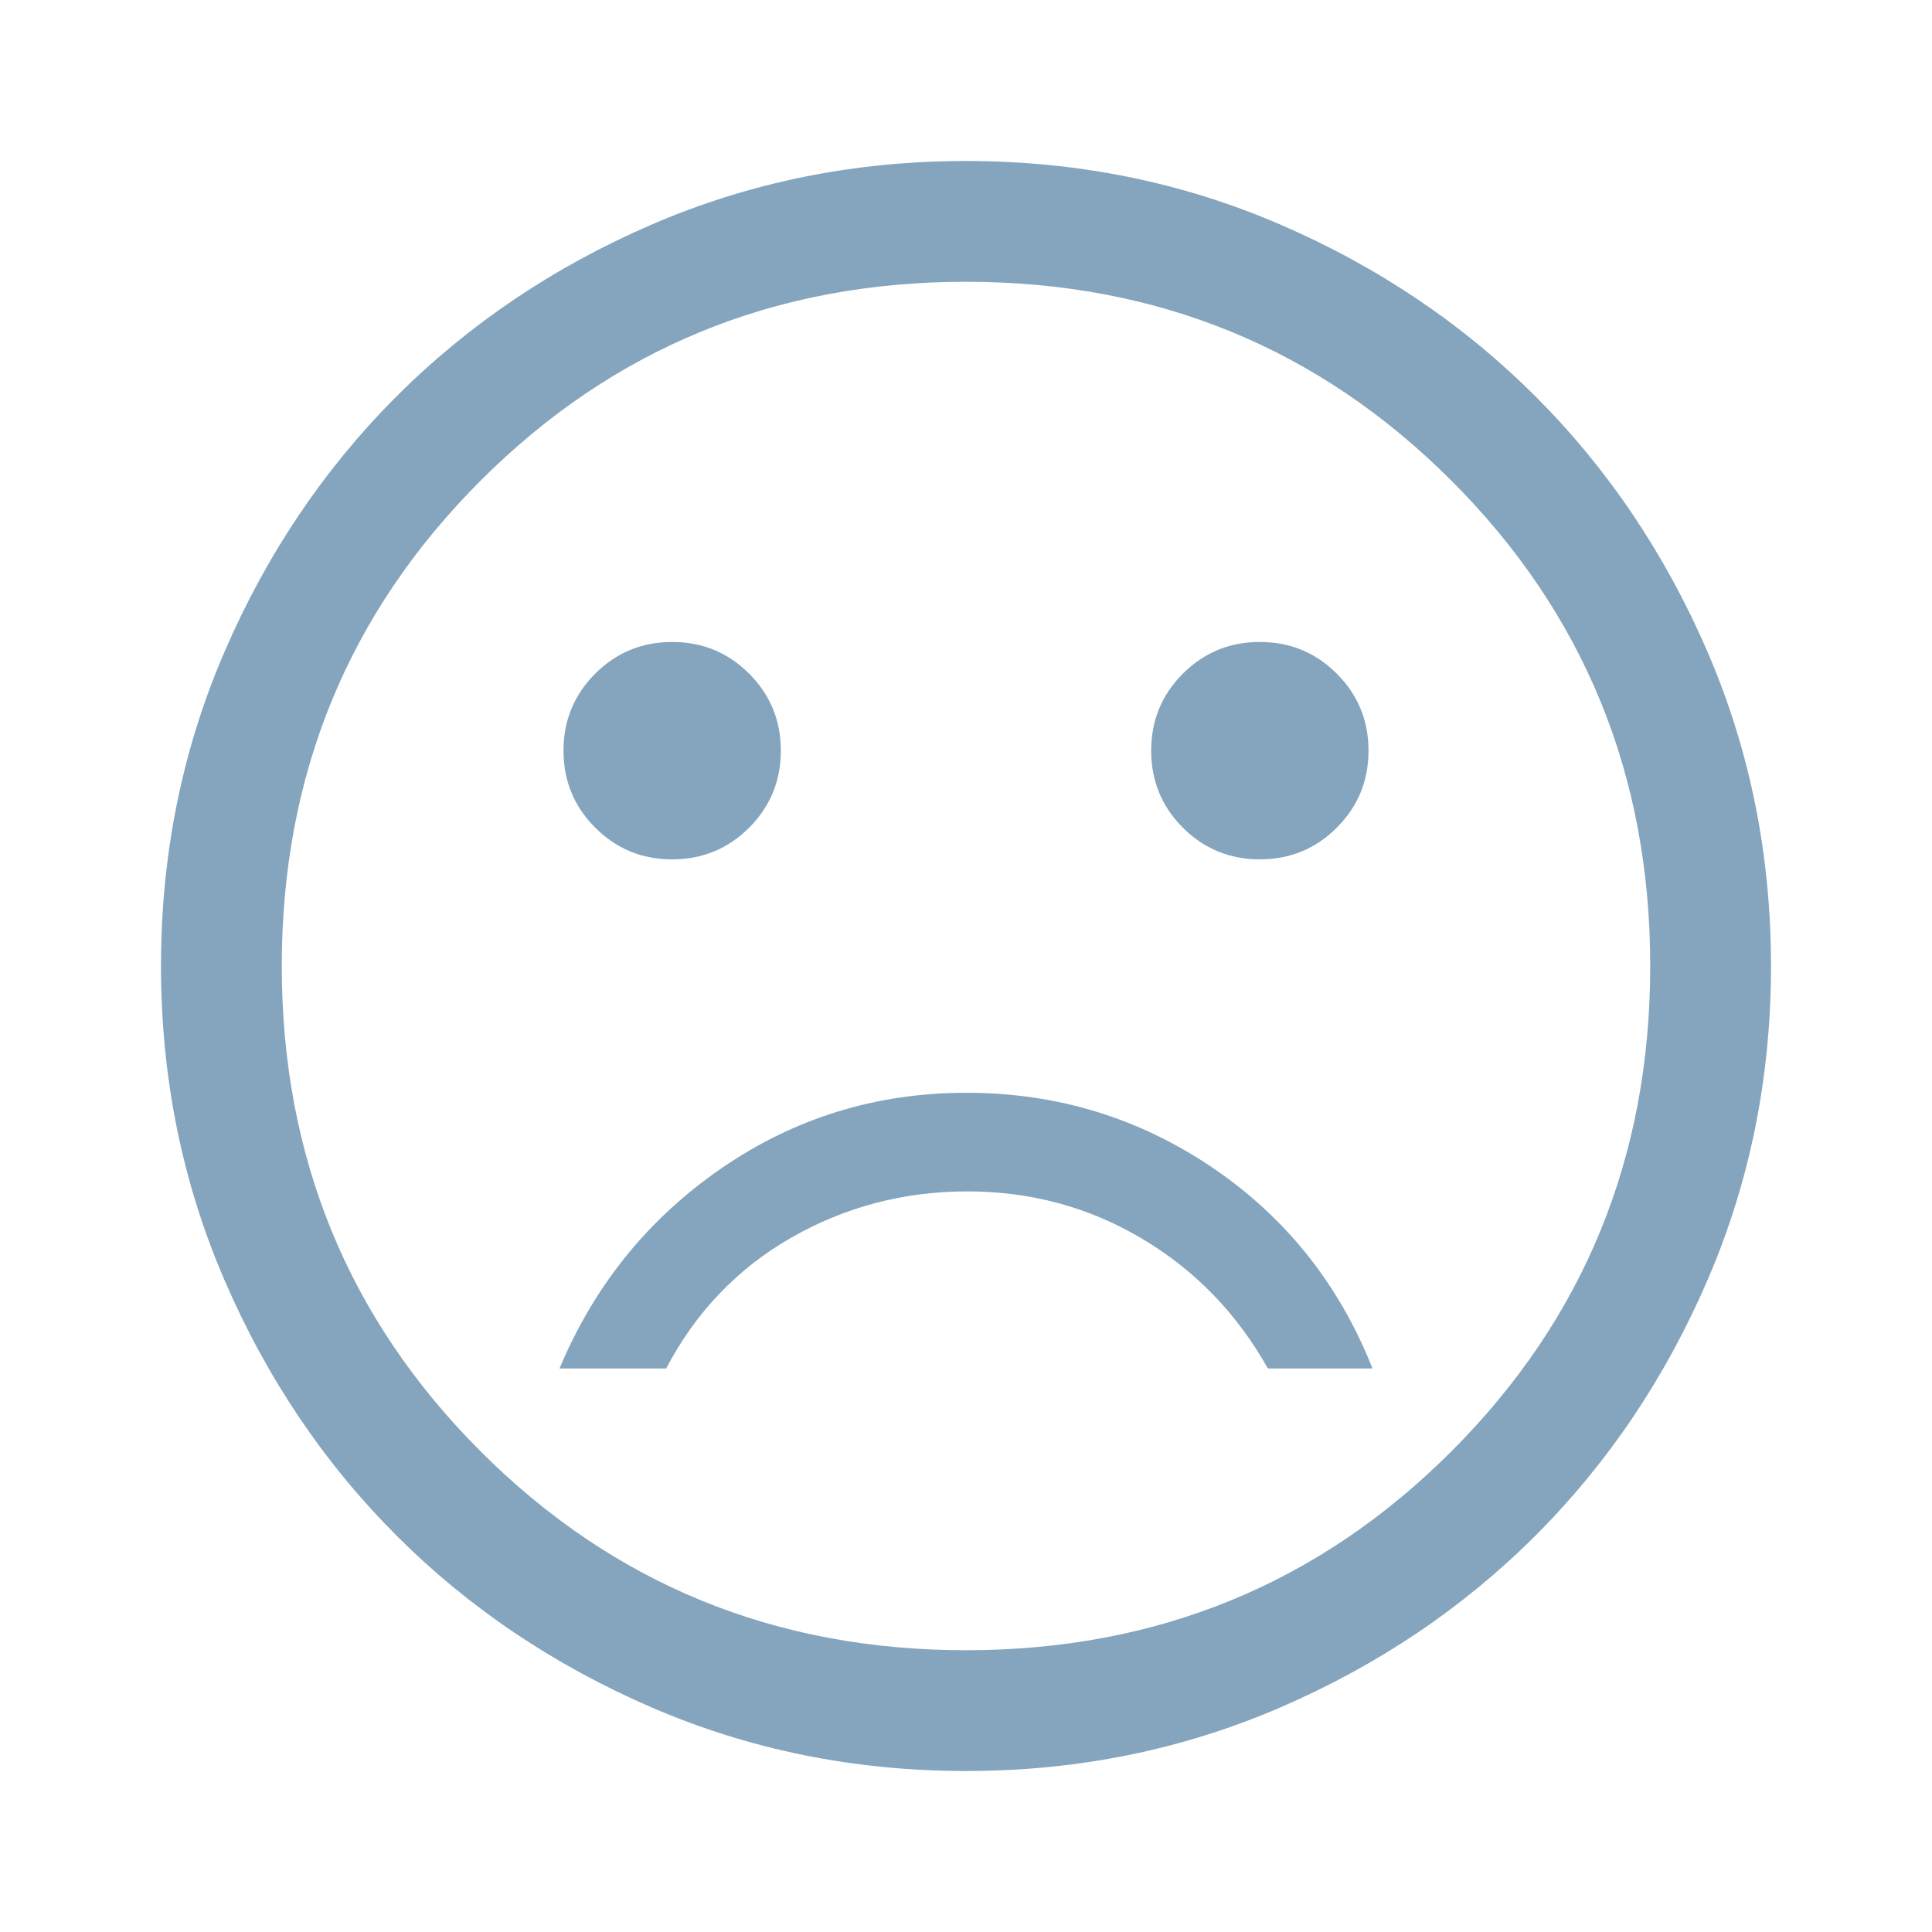 <svg width="39" height="39" viewBox="0 0 39 39" fill="none" xmlns="http://www.w3.org/2000/svg">
<path d="M25.431 17.347C26.041 17.347 26.559 17.134 26.985 16.707C27.412 16.28 27.625 15.762 27.625 15.153C27.625 14.544 27.412 14.026 26.985 13.599C26.559 13.173 26.041 12.959 25.431 12.959C24.822 12.959 24.304 13.173 23.877 13.599C23.451 14.026 23.238 14.544 23.238 15.153C23.238 15.762 23.451 16.28 23.877 16.707C24.304 17.134 24.822 17.347 25.431 17.347ZM13.569 17.347C14.178 17.347 14.696 17.134 15.123 16.707C15.549 16.28 15.762 15.762 15.762 15.153C15.762 14.544 15.549 14.026 15.123 13.599C14.696 13.173 14.178 12.959 13.569 12.959C12.959 12.959 12.441 13.173 12.015 13.599C11.588 14.026 11.375 14.544 11.375 15.153C11.375 15.762 11.588 16.28 12.015 16.707C12.441 17.134 12.959 17.347 13.569 17.347ZM19.507 22.059C17.688 22.059 16.04 22.567 14.564 23.583C13.088 24.598 11.998 25.946 11.294 27.625H13.447C14.043 26.488 14.885 25.607 15.973 24.984C17.061 24.361 18.246 24.05 19.527 24.05C20.809 24.05 21.985 24.368 23.055 25.005C24.125 25.641 24.971 26.515 25.594 27.625H27.706C27.029 25.919 25.948 24.565 24.463 23.562C22.978 22.56 21.326 22.059 19.507 22.059ZM19.5 35.75C17.252 35.75 15.14 35.323 13.162 34.47C11.185 33.617 9.466 32.459 8.003 30.997C6.541 29.534 5.383 27.815 4.53 25.837C3.677 23.86 3.25 21.748 3.25 19.5C3.25 17.252 3.677 15.14 4.53 13.162C5.383 11.185 6.541 9.466 8.003 8.003C9.466 6.541 11.185 5.383 13.162 4.53C15.14 3.677 17.252 3.25 19.5 3.25C21.748 3.25 23.86 3.677 25.837 4.53C27.815 5.383 29.534 6.541 30.997 8.003C32.459 9.466 33.617 11.185 34.47 13.162C35.323 15.14 35.75 17.252 35.75 19.5C35.75 21.748 35.323 23.86 34.47 25.837C33.617 27.815 32.459 29.534 30.997 30.997C29.534 32.459 27.815 33.617 25.837 34.47C23.86 35.323 21.748 35.75 19.5 35.75ZM19.5 33.312C23.356 33.312 26.622 31.974 29.298 29.298C31.974 26.622 33.312 23.356 33.312 19.5C33.312 15.644 31.974 12.378 29.298 9.702C26.622 7.026 23.356 5.688 19.5 5.688C15.644 5.688 12.378 7.026 9.702 9.702C7.026 12.378 5.688 15.644 5.688 19.5C5.688 23.356 7.026 26.622 9.702 29.298C12.378 31.974 15.644 33.312 19.5 33.312Z" fill="#84A5BD"/>
</svg>
